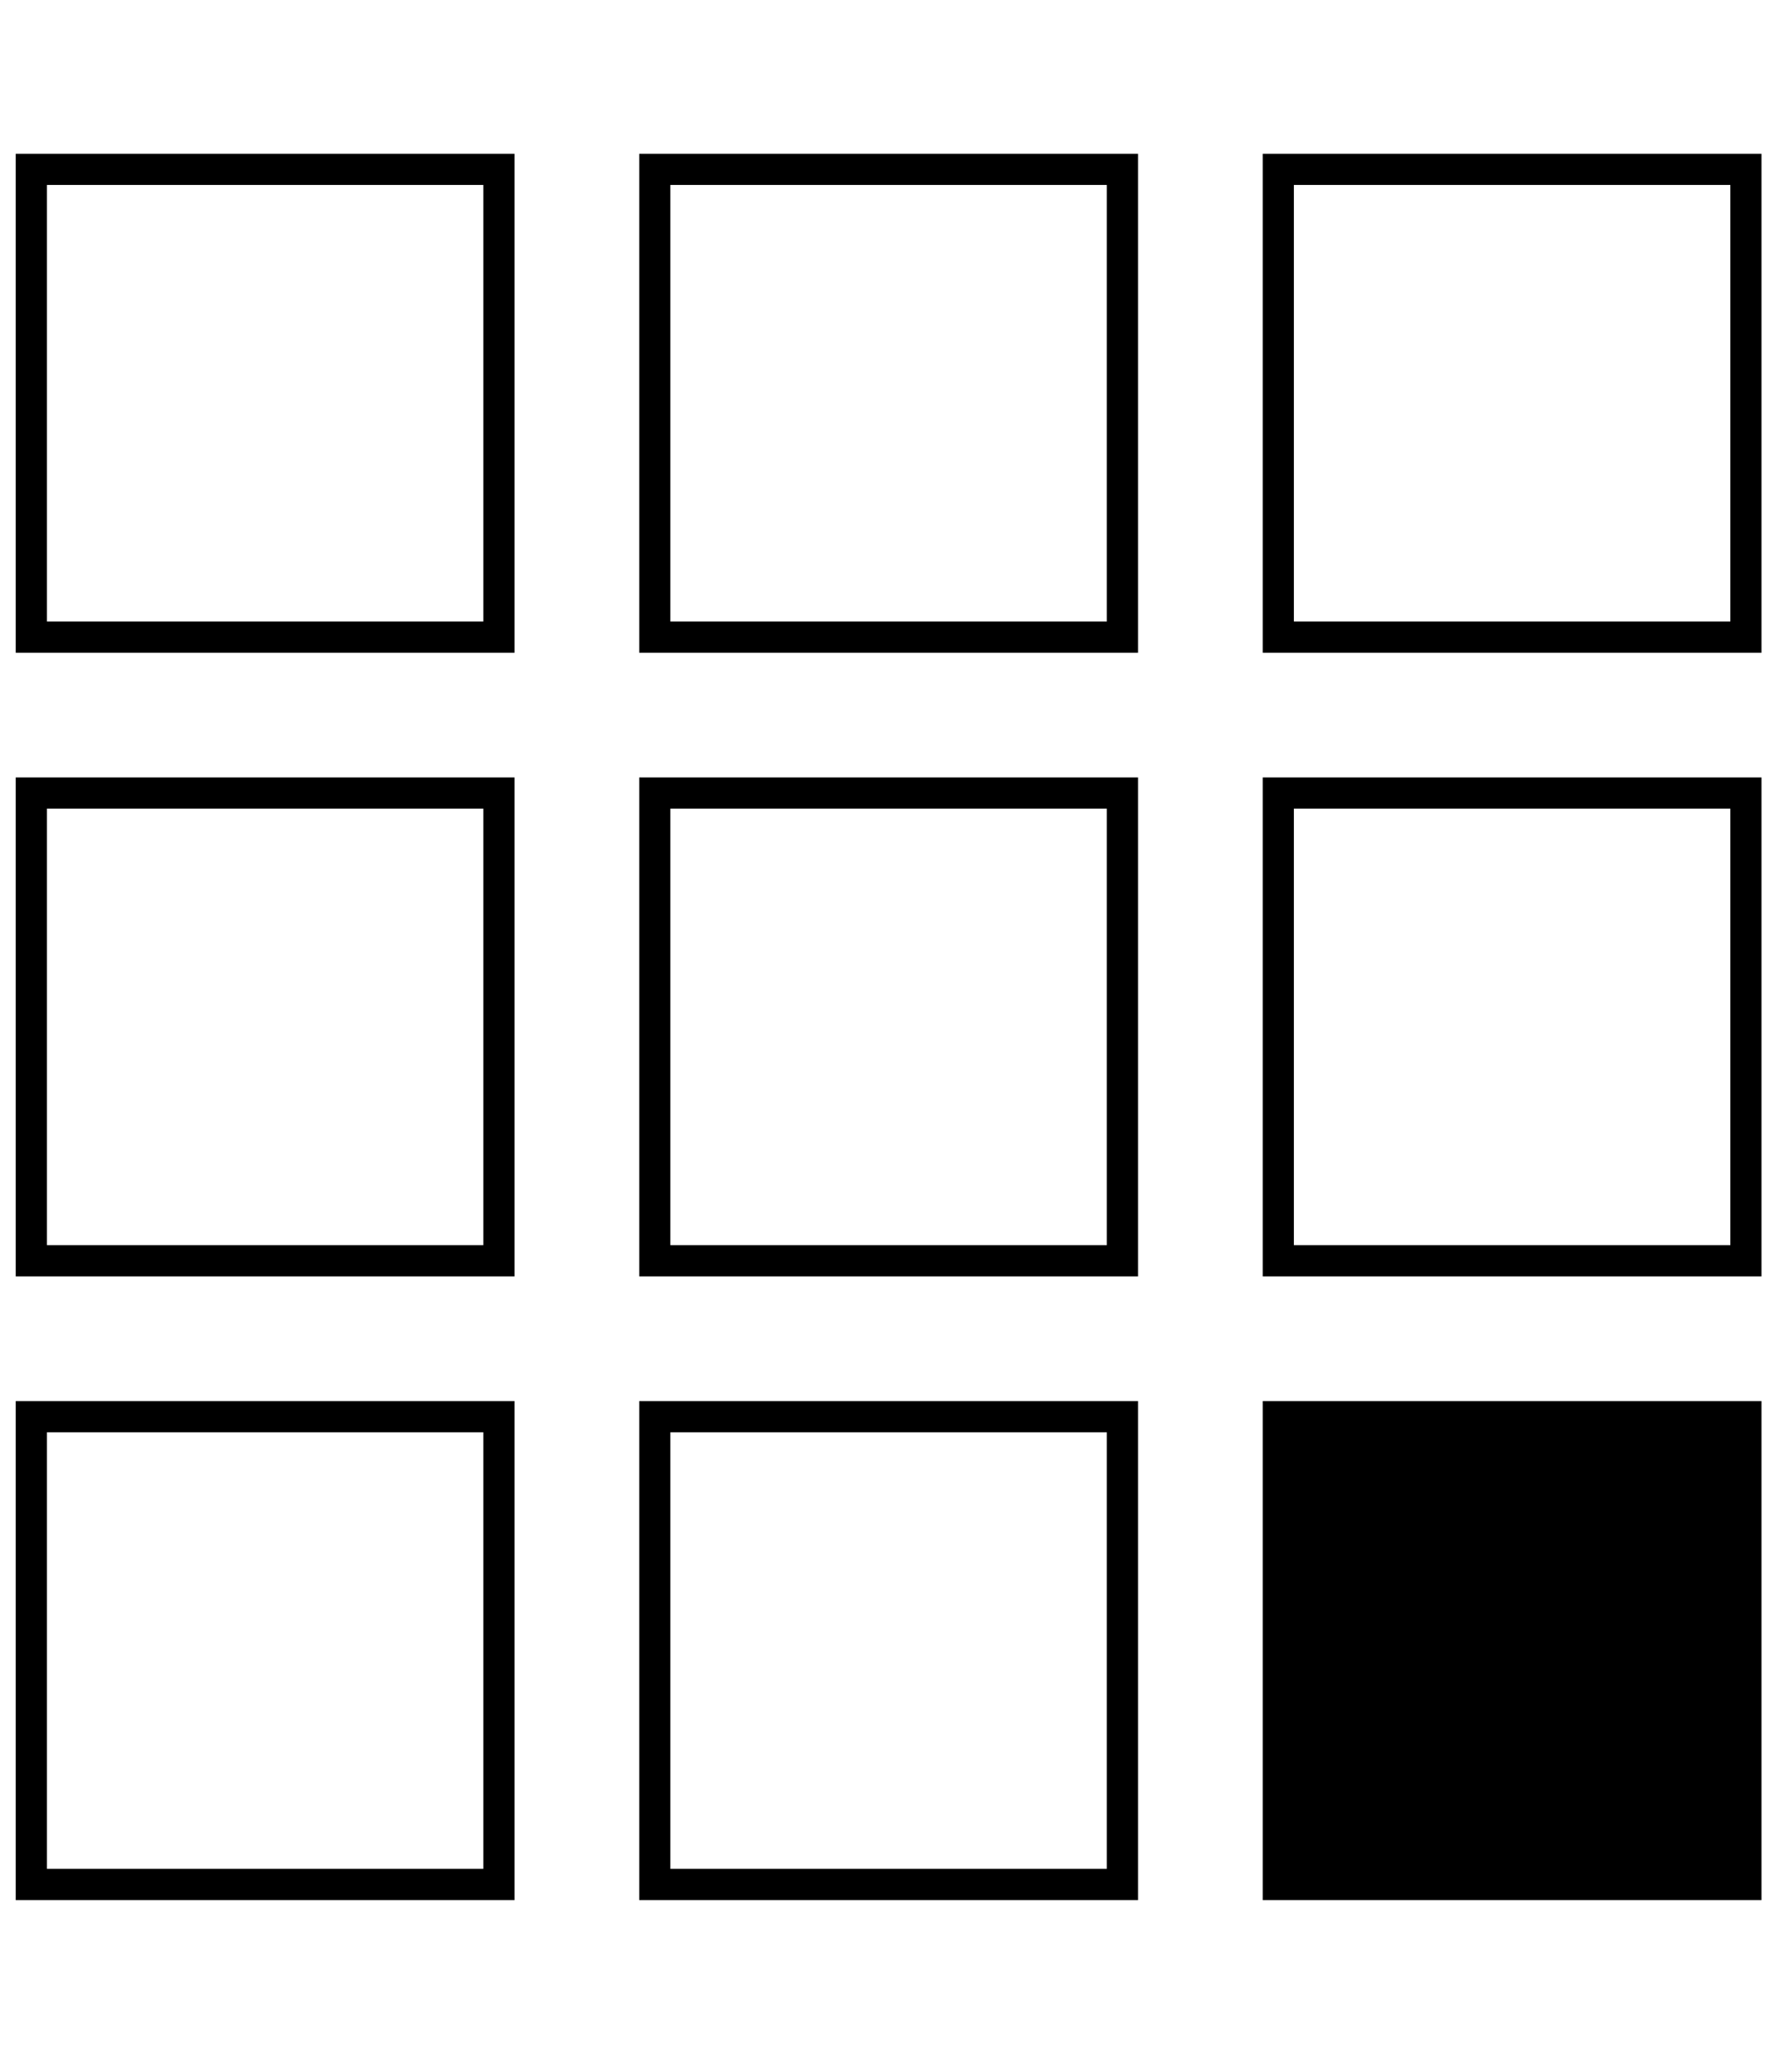<svg width="41" height="47" viewBox="0 0 41 47" fill="none" xmlns="http://www.w3.org/2000/svg">
<g clip-path="url(#clip0_201_7105)">
<path d="M0.36 3.517V14.929H11.772V3.517H0.36ZM11.059 14.215H1.073V4.23H11.059V14.215ZM14.625 3.517V14.929H26.037V3.517H14.625ZM25.324 14.215H15.338V4.23H25.324V14.215ZM28.89 3.517V14.929H40.302V3.517H28.89ZM39.589 14.215H29.603V4.23H39.589V14.215ZM0.36 17.782V29.194H11.772V17.782H0.36ZM11.059 28.48H1.073V18.495H11.059V28.48ZM14.625 17.782V29.194H26.037V17.782H14.625ZM25.324 28.48H15.338V18.495H25.324V28.48ZM28.89 17.782V29.194H40.302V17.782H28.89ZM39.589 28.48H29.603V18.495H39.589V28.48ZM0.36 32.047V43.459H11.772V32.047H0.36ZM11.059 42.745H1.073V32.76H11.059V42.745ZM14.625 32.047V43.459H26.037V32.047H14.625ZM25.324 42.745H15.338V32.76H25.324V42.745ZM28.89 32.047V43.459H40.302V32.047H28.89Z" fill="black"/>
</g>
<defs>
<clipPath id="clip0_201_7105">
<rect width="39.942" height="45.648" fill="white" transform="translate(0.36 0.664)"/>
</clipPath>
</defs>
</svg>
